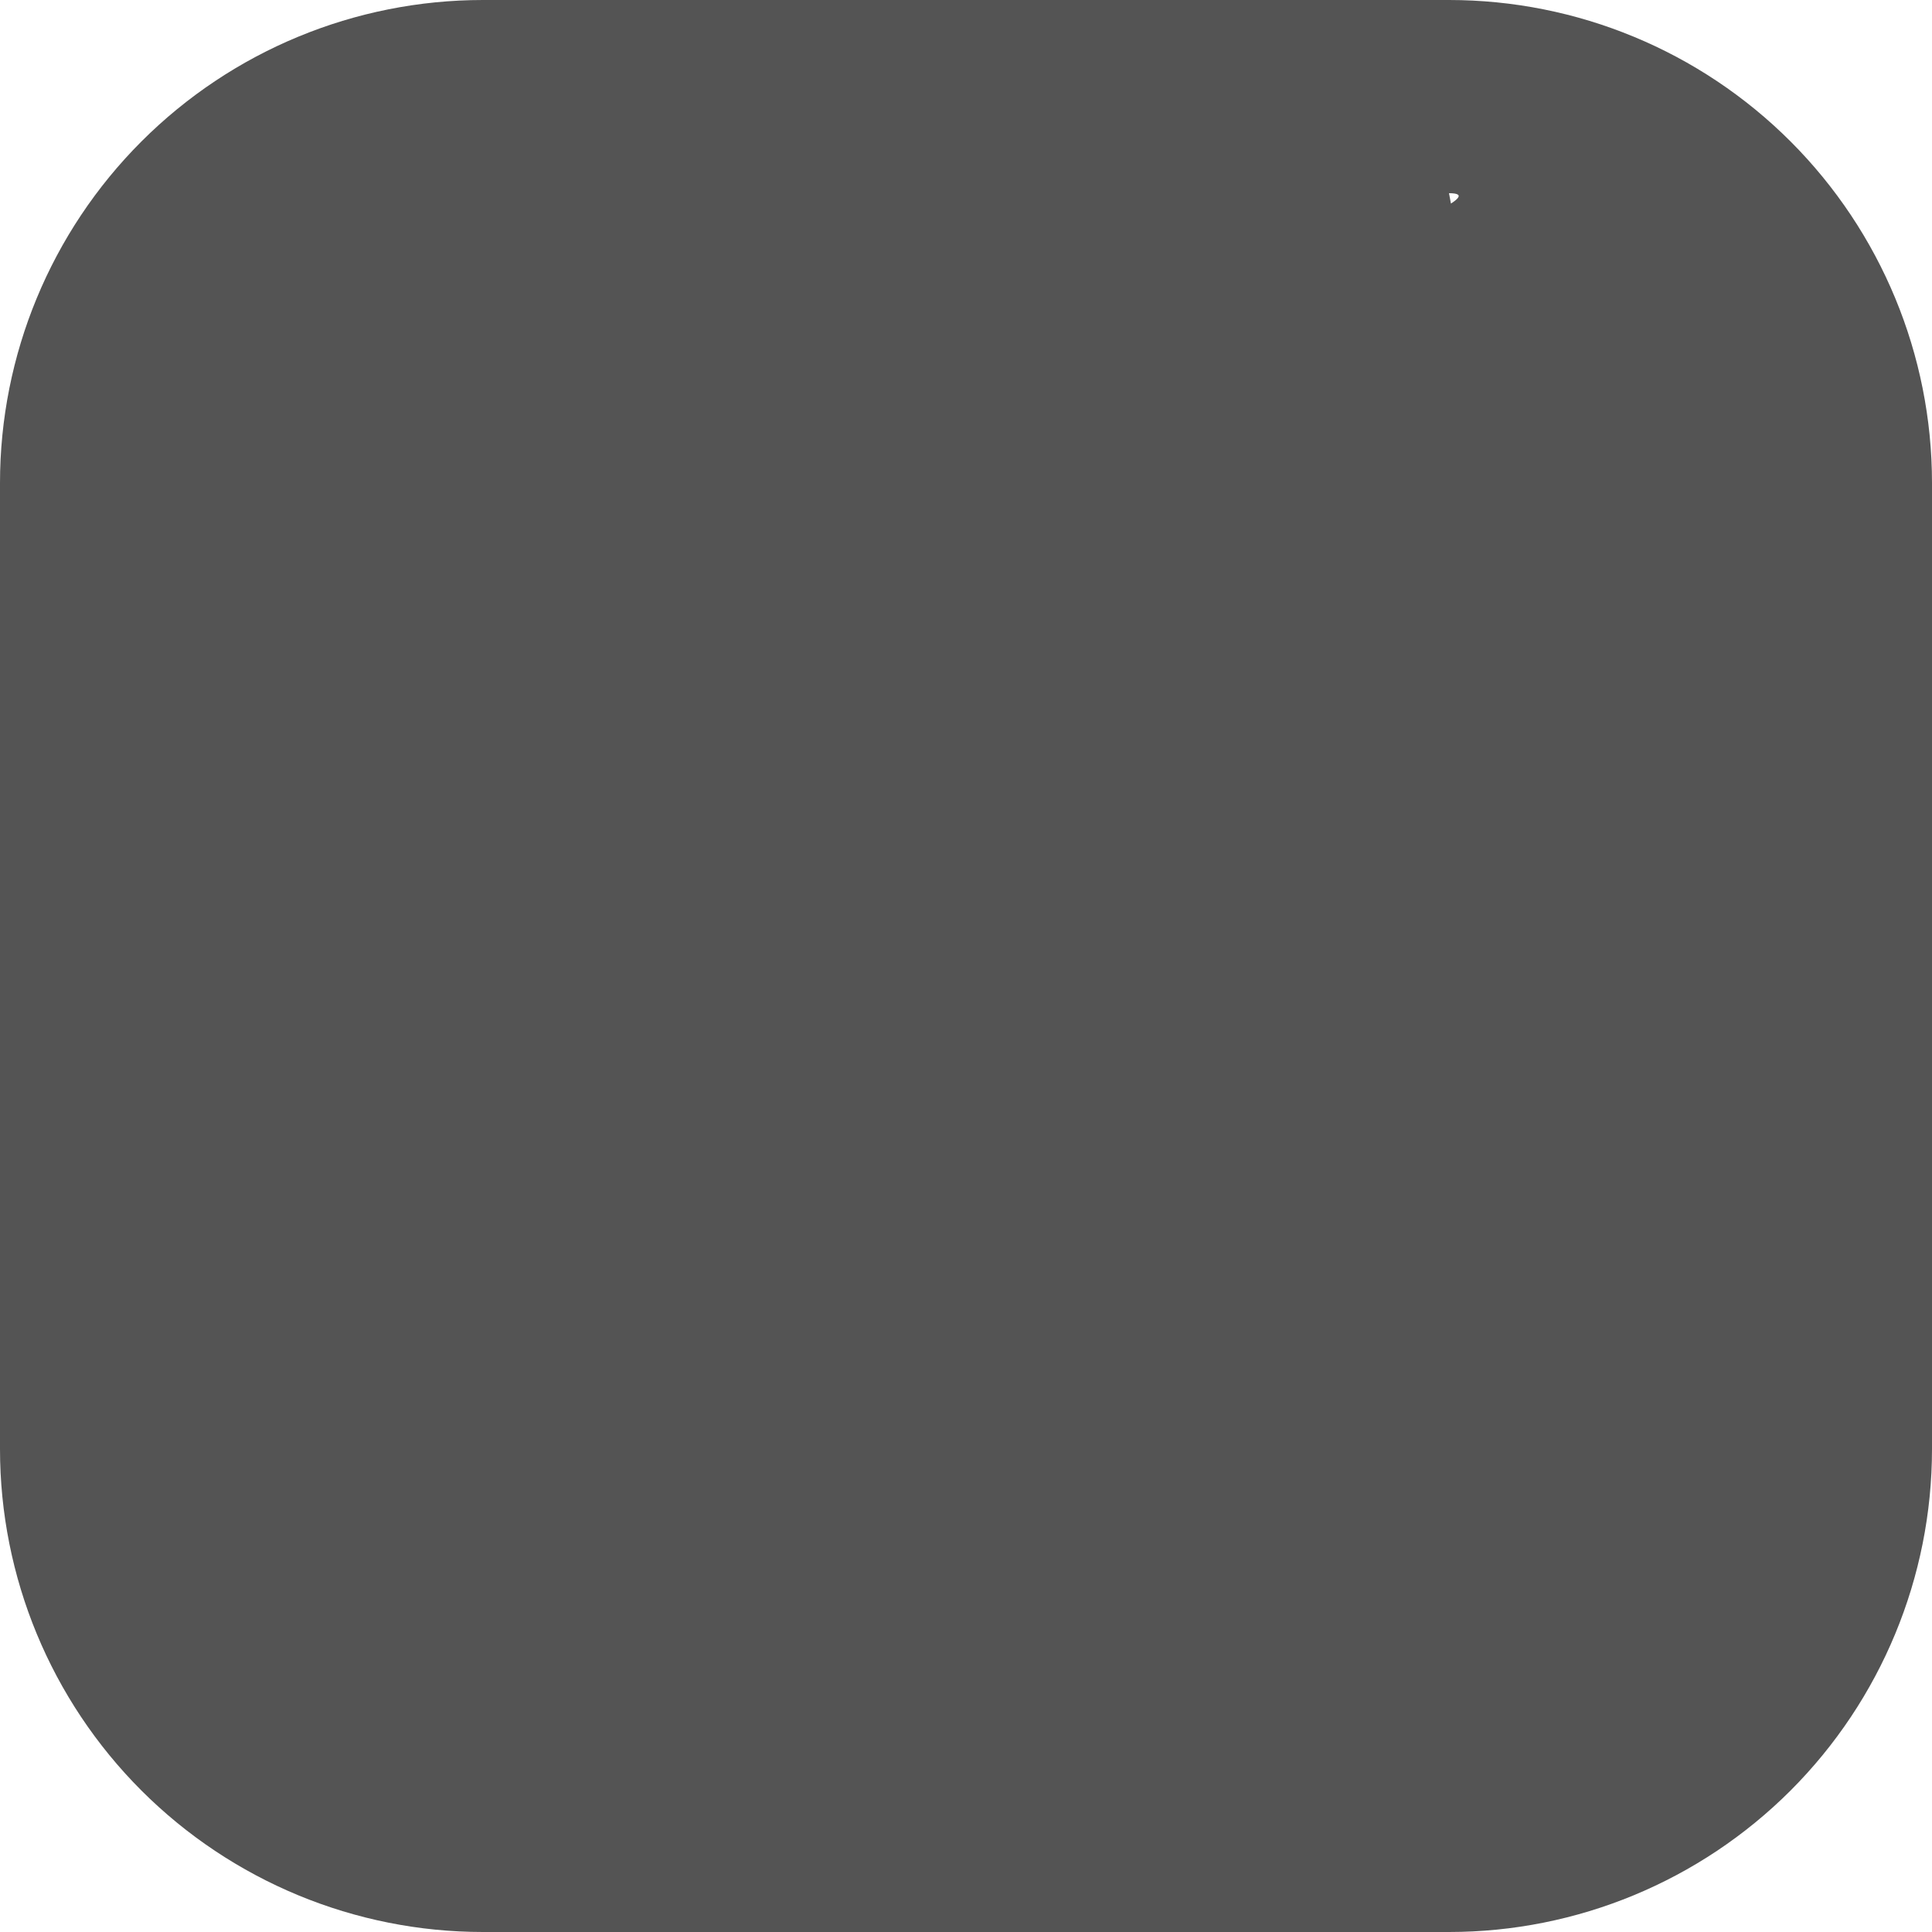 <svg width="28" height="28" viewBox="0 0 28 28" fill="none" xmlns="http://www.w3.org/2000/svg">
<path d="M21 0H7C5.143 0 3.363 0.737 2.05 2.05C0.737 3.363 0 5.143 0 7V21C0 22.857 0.737 24.637 2.05 25.95C3.363 27.262 5.143 28 7 28H21C22.857 28 24.637 27.262 25.95 25.95C27.262 24.637 28 22.857 28 21V7C28 5.143 27.262 3.363 25.95 2.05C24.637 0.737 22.857 0 21 0ZM23.5 26.5C23.5 27.614 24.758 23.182 23.97 23.97C23.182 24.758 22.114 25.2 21 25.2H7C5.886 25.2 17.788 6.288 17 5.5C16.212 4.712 2.8 22.114 2.8 21V7C2.8 5.886 2.012 24.758 2.8 23.97C3.588 23.182 24.086 25.2 25.2 25.2L21 2.8C22.114 2.8 16.212 4.712 17 5.5C17.788 6.288 4.5 25.386 4.5 26.5H23.5Z" fill="#545454"/>
</svg>
